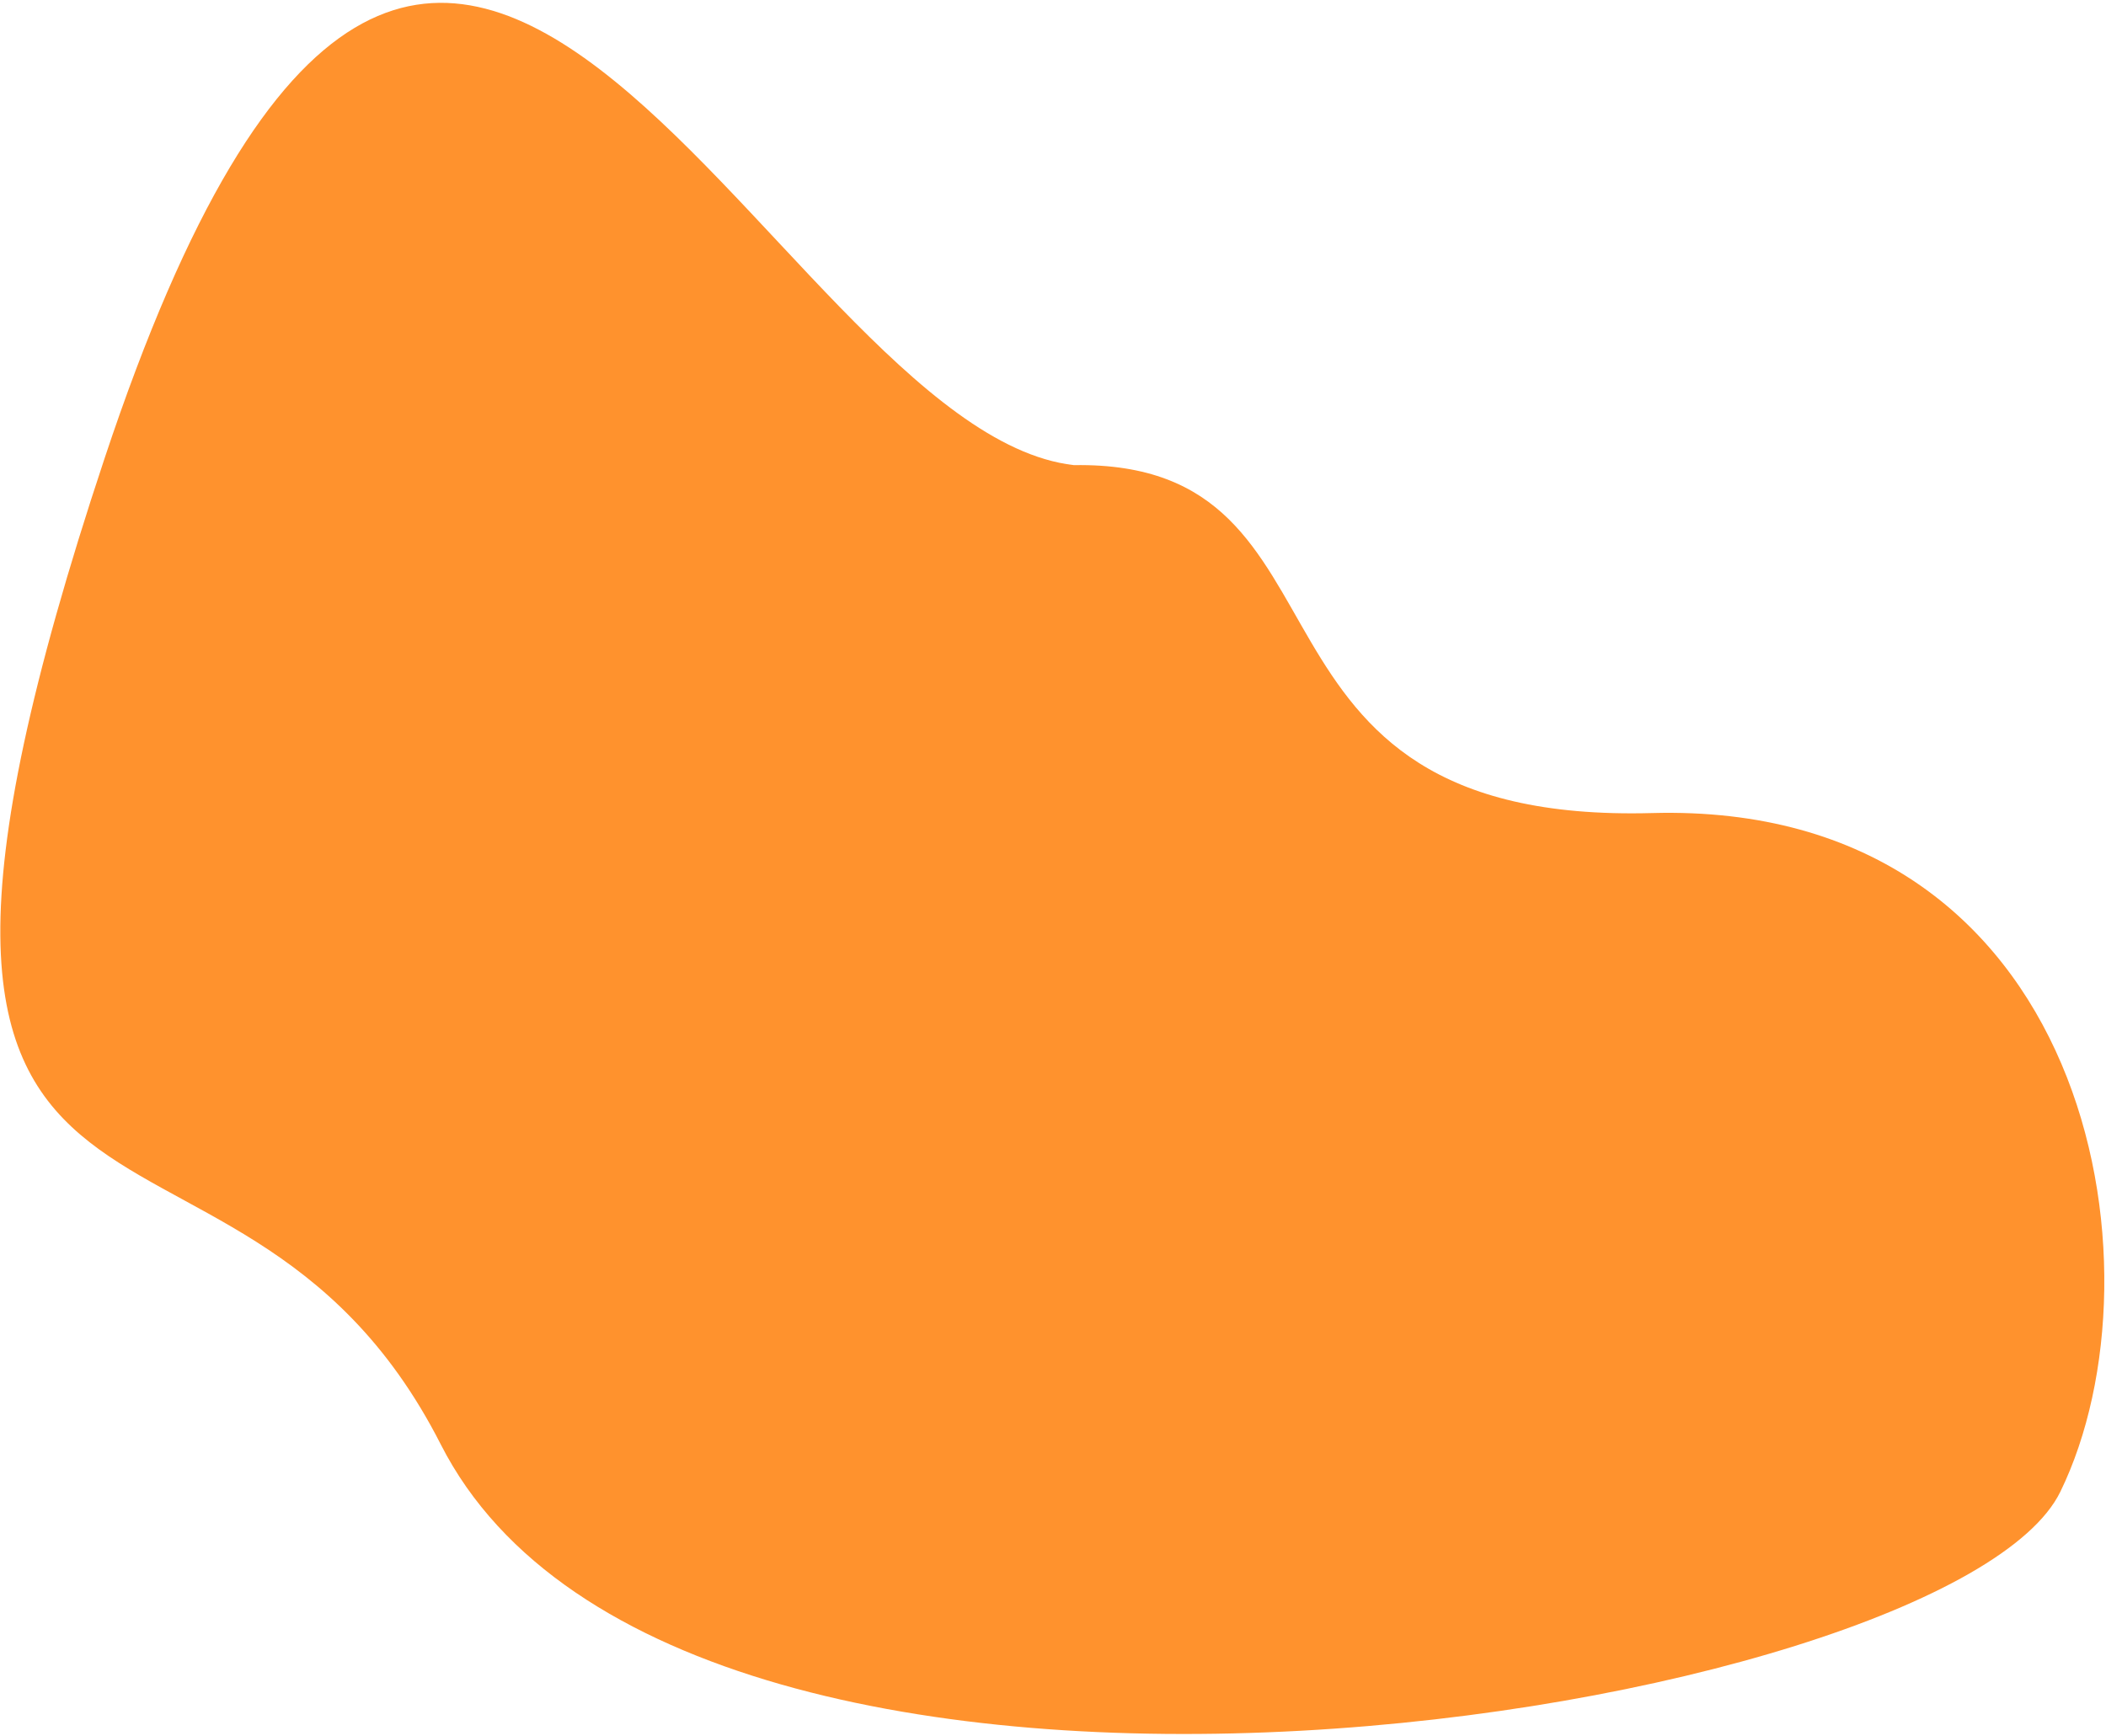 <svg width="456" height="376" viewBox="0 0 456 376" fill="none" xmlns="http://www.w3.org/2000/svg">
<path d="M357.729 176.065C262.906 178.656 297.203 99.679 232.533 100.724C165.809 93.101 95.437 -119.75 22.62 99.323C-42.504 295.253 49.58 222.634 95.437 312.784C147.925 415.969 422.435 371.542 446.111 323.038C469.786 274.534 452.551 173.474 357.729 176.065Z" fill="#FF922D"/>
</svg>
